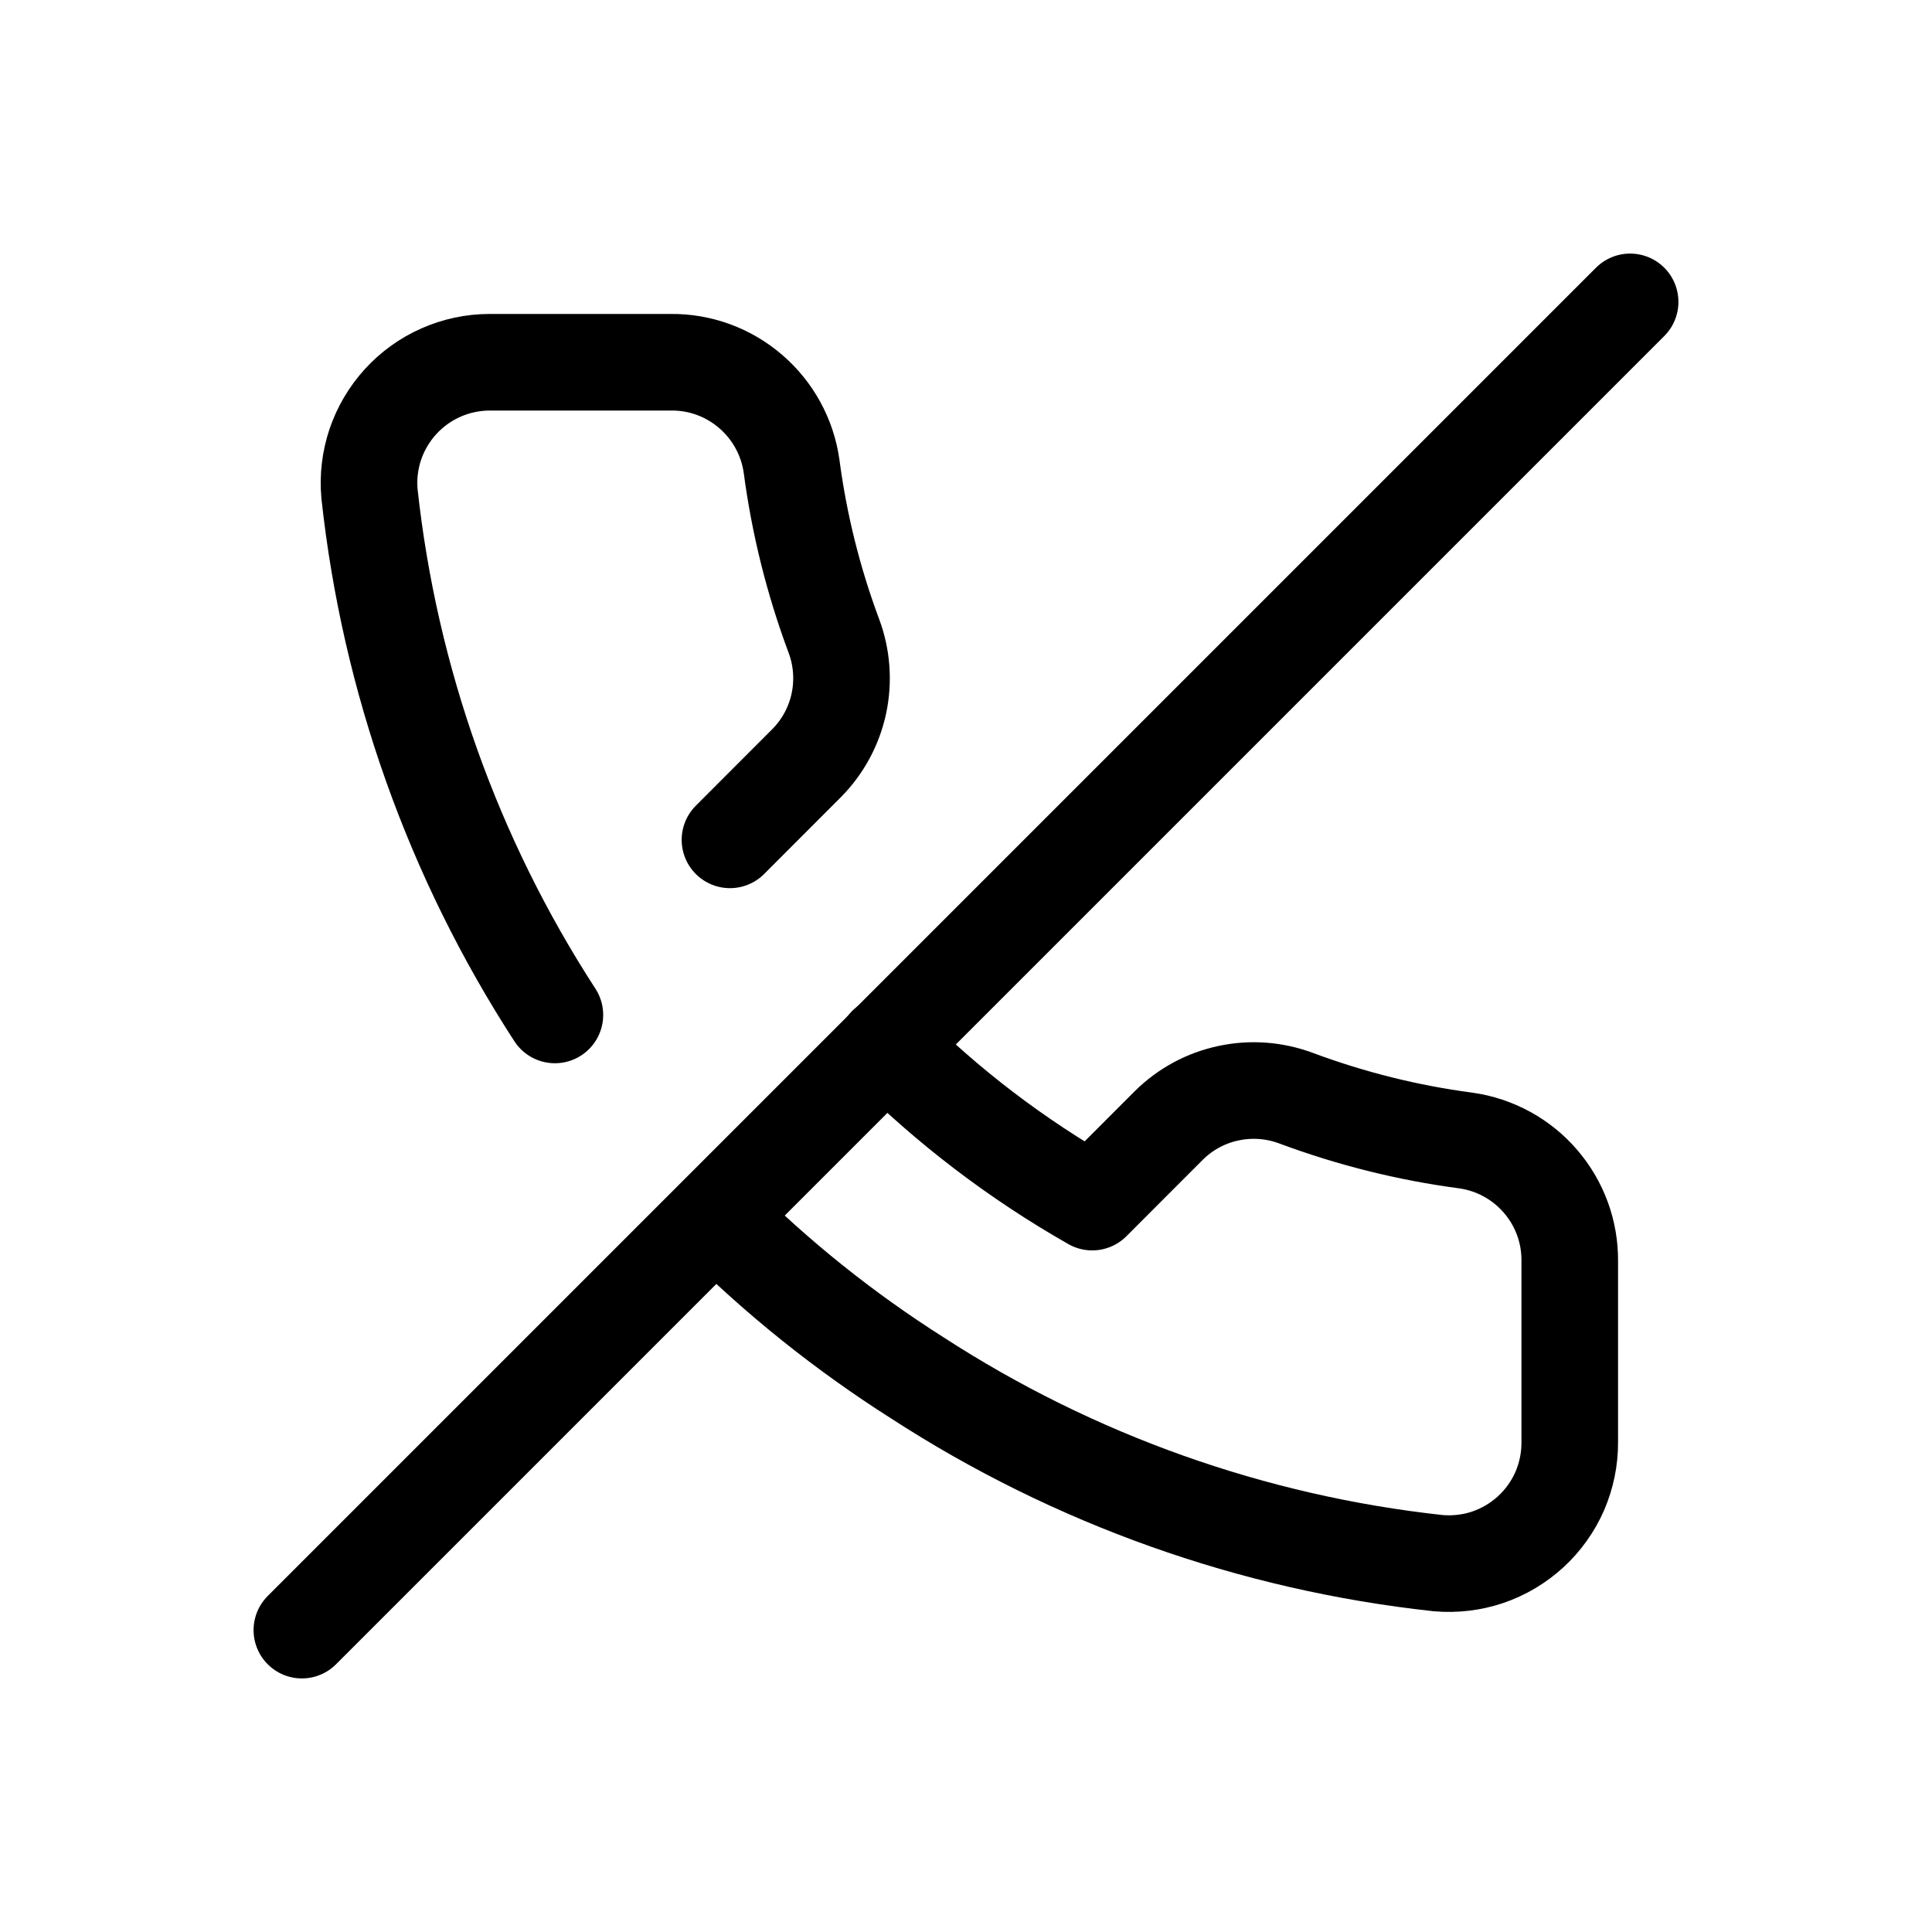 <svg width="24" height="24" viewBox="0 0 24 24" fill="none" xmlns="http://www.w3.org/2000/svg">
<path d="M11.01 12.983C11.771 13.744 12.631 14.4 13.568 14.933L14.52 13.98C14.724 13.778 14.981 13.639 15.262 13.58C15.542 13.52 15.834 13.542 16.103 13.643C16.783 13.896 17.49 14.073 18.21 14.168C18.57 14.219 18.9 14.399 19.137 14.675C19.375 14.951 19.504 15.304 19.5 15.668V17.918C19.501 18.126 19.458 18.333 19.375 18.525C19.291 18.716 19.168 18.888 19.014 19.029C18.86 19.17 18.678 19.278 18.481 19.345C18.283 19.412 18.073 19.436 17.865 19.418C15.557 19.167 13.34 18.378 11.393 17.115C10.489 16.541 9.651 15.87 8.895 15.113M6.893 12.608C5.629 10.66 4.841 8.443 4.59 6.135C4.571 5.928 4.596 5.719 4.662 5.521C4.729 5.324 4.836 5.143 4.976 4.989C5.117 4.835 5.287 4.712 5.478 4.628C5.668 4.544 5.874 4.5 6.083 4.5H8.333C8.697 4.496 9.049 4.625 9.325 4.863C9.601 5.1 9.782 5.43 9.833 5.79C9.928 6.51 10.104 7.217 10.358 7.898C10.459 8.166 10.48 8.458 10.421 8.738C10.361 9.019 10.222 9.276 10.02 9.48L9.068 10.433" stroke="black" stroke-width="1.2" stroke-linecap="round" stroke-linejoin="round"/>
<path d="M20.25 3.75L3.75 20.25" stroke="black" stroke-width="1.2" stroke-linecap="round" stroke-linejoin="round"/>
</svg>
